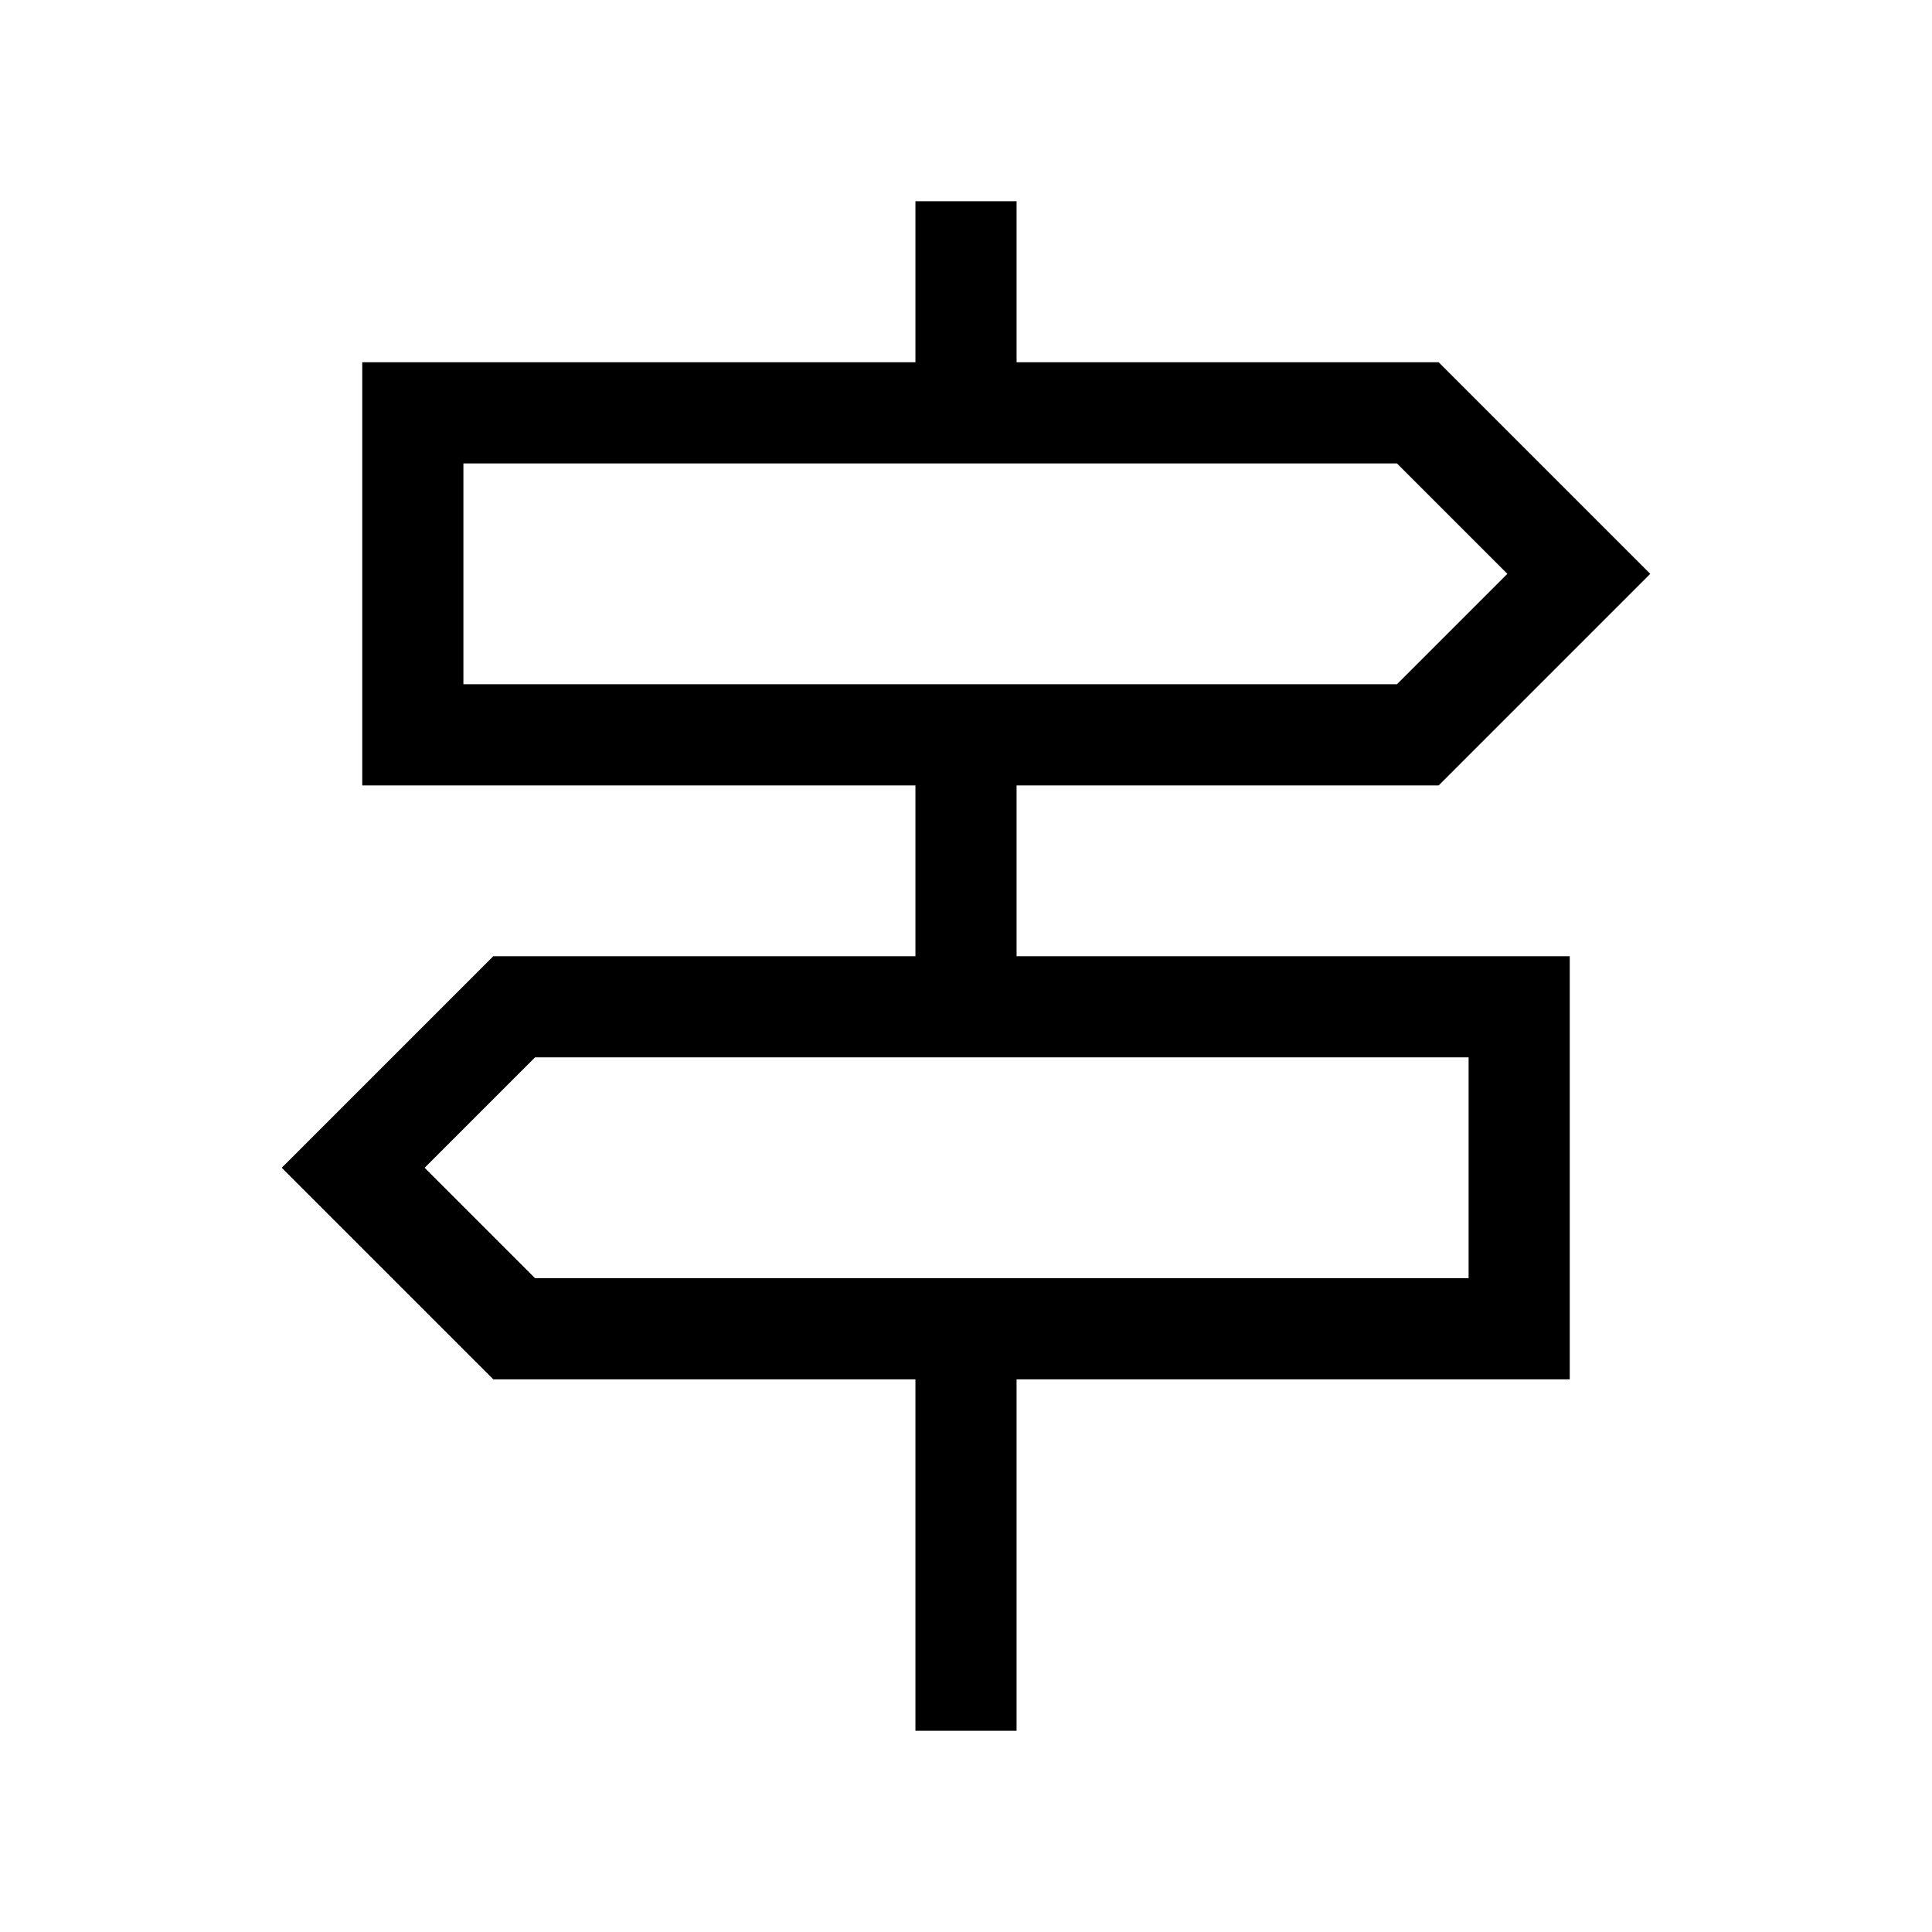 <svg xmlns="http://www.w3.org/2000/svg" height="40" viewBox="0 -960 960 960" width="40"><path d="M454.87-100v-174.62H245.13L140-379.74l105.13-105.13h209.74v-84.87H180V-780h274.87v-80h50.26v80h209.74L820-674.87 714.87-569.74H505.13v84.87H780v210.25H505.13V-100h-50.26ZM230.26-620h463.87L749-674.87l-54.87-54.87H230.26V-620Zm35.61 295.13h463.87v-109.75H265.87L211-379.74l54.87 54.87ZM230.26-620v-109.74V-620Zm499.48 295.13v-109.75 109.75Z"/></svg>